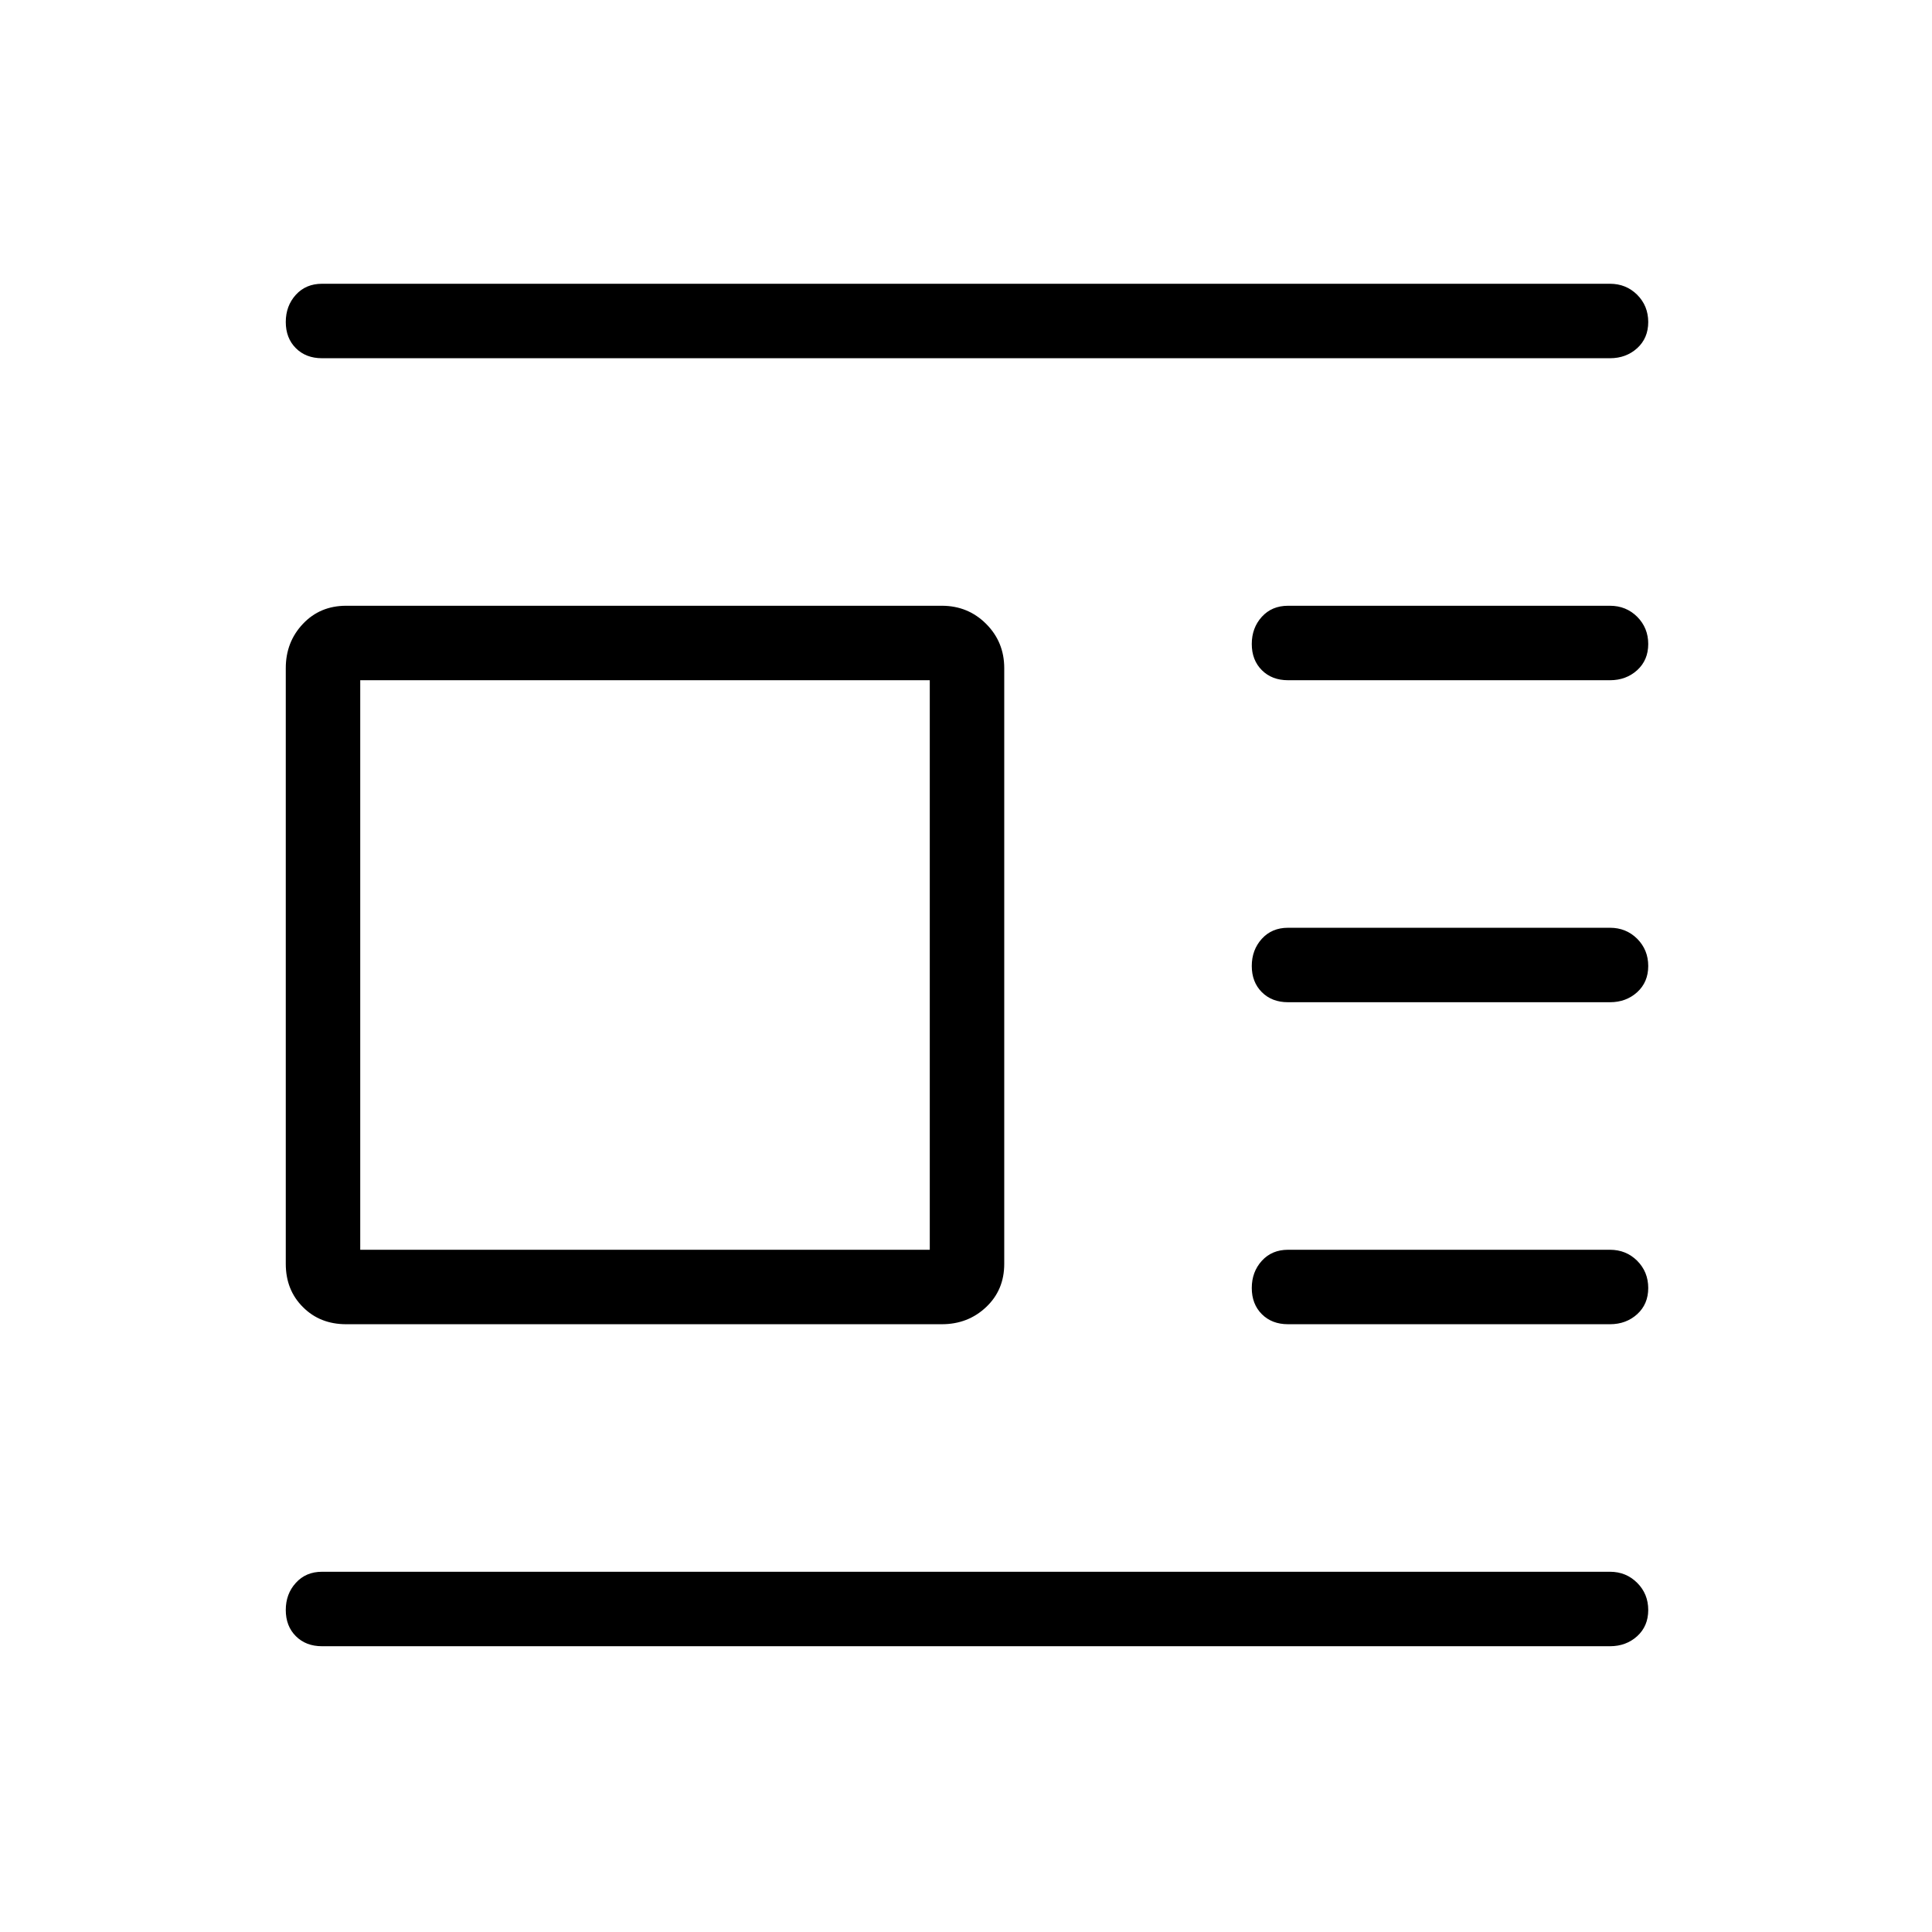 <svg xmlns="http://www.w3.org/2000/svg" height="24" width="24"><path d="M20 20.45H4q-.2 0-.325-.125T3.55 20q0-.2.125-.337.125-.138.325-.138h16q.2 0 .338.138.137.137.137.337t-.137.325q-.138.125-.338.125Zm0-4h-4q-.2 0-.325-.125T15.55 16q0-.2.125-.338.125-.137.325-.137h4q.2 0 .338.137.137.138.137.338t-.137.325q-.138.125-.338.125Zm0-4h-4q-.2 0-.325-.125T15.55 12q0-.2.125-.338.125-.137.325-.137h4q.2 0 .338.137.137.138.137.338t-.137.325q-.138.125-.338.125Zm0-4h-4q-.2 0-.325-.125T15.55 8q0-.2.125-.338.125-.137.325-.137h4q.2 0 .338.137.137.138.137.338t-.137.325Q20.2 8.45 20 8.45Zm0-4H4q-.2 0-.325-.125T3.55 4q0-.2.125-.338.125-.137.325-.137h16q.2 0 .338.137.137.138.137.338t-.137.325Q20.2 4.45 20 4.45Zm-8.3 12H4.3q-.325 0-.537-.213-.213-.212-.213-.537V8.3q0-.325.213-.55.212-.225.537-.225h7.4q.325 0 .55.225.225.225.225.55v7.4q0 .325-.225.537-.225.213-.55.213Zm-.15-.925V8.45H4.475v7.075Z"/></svg>